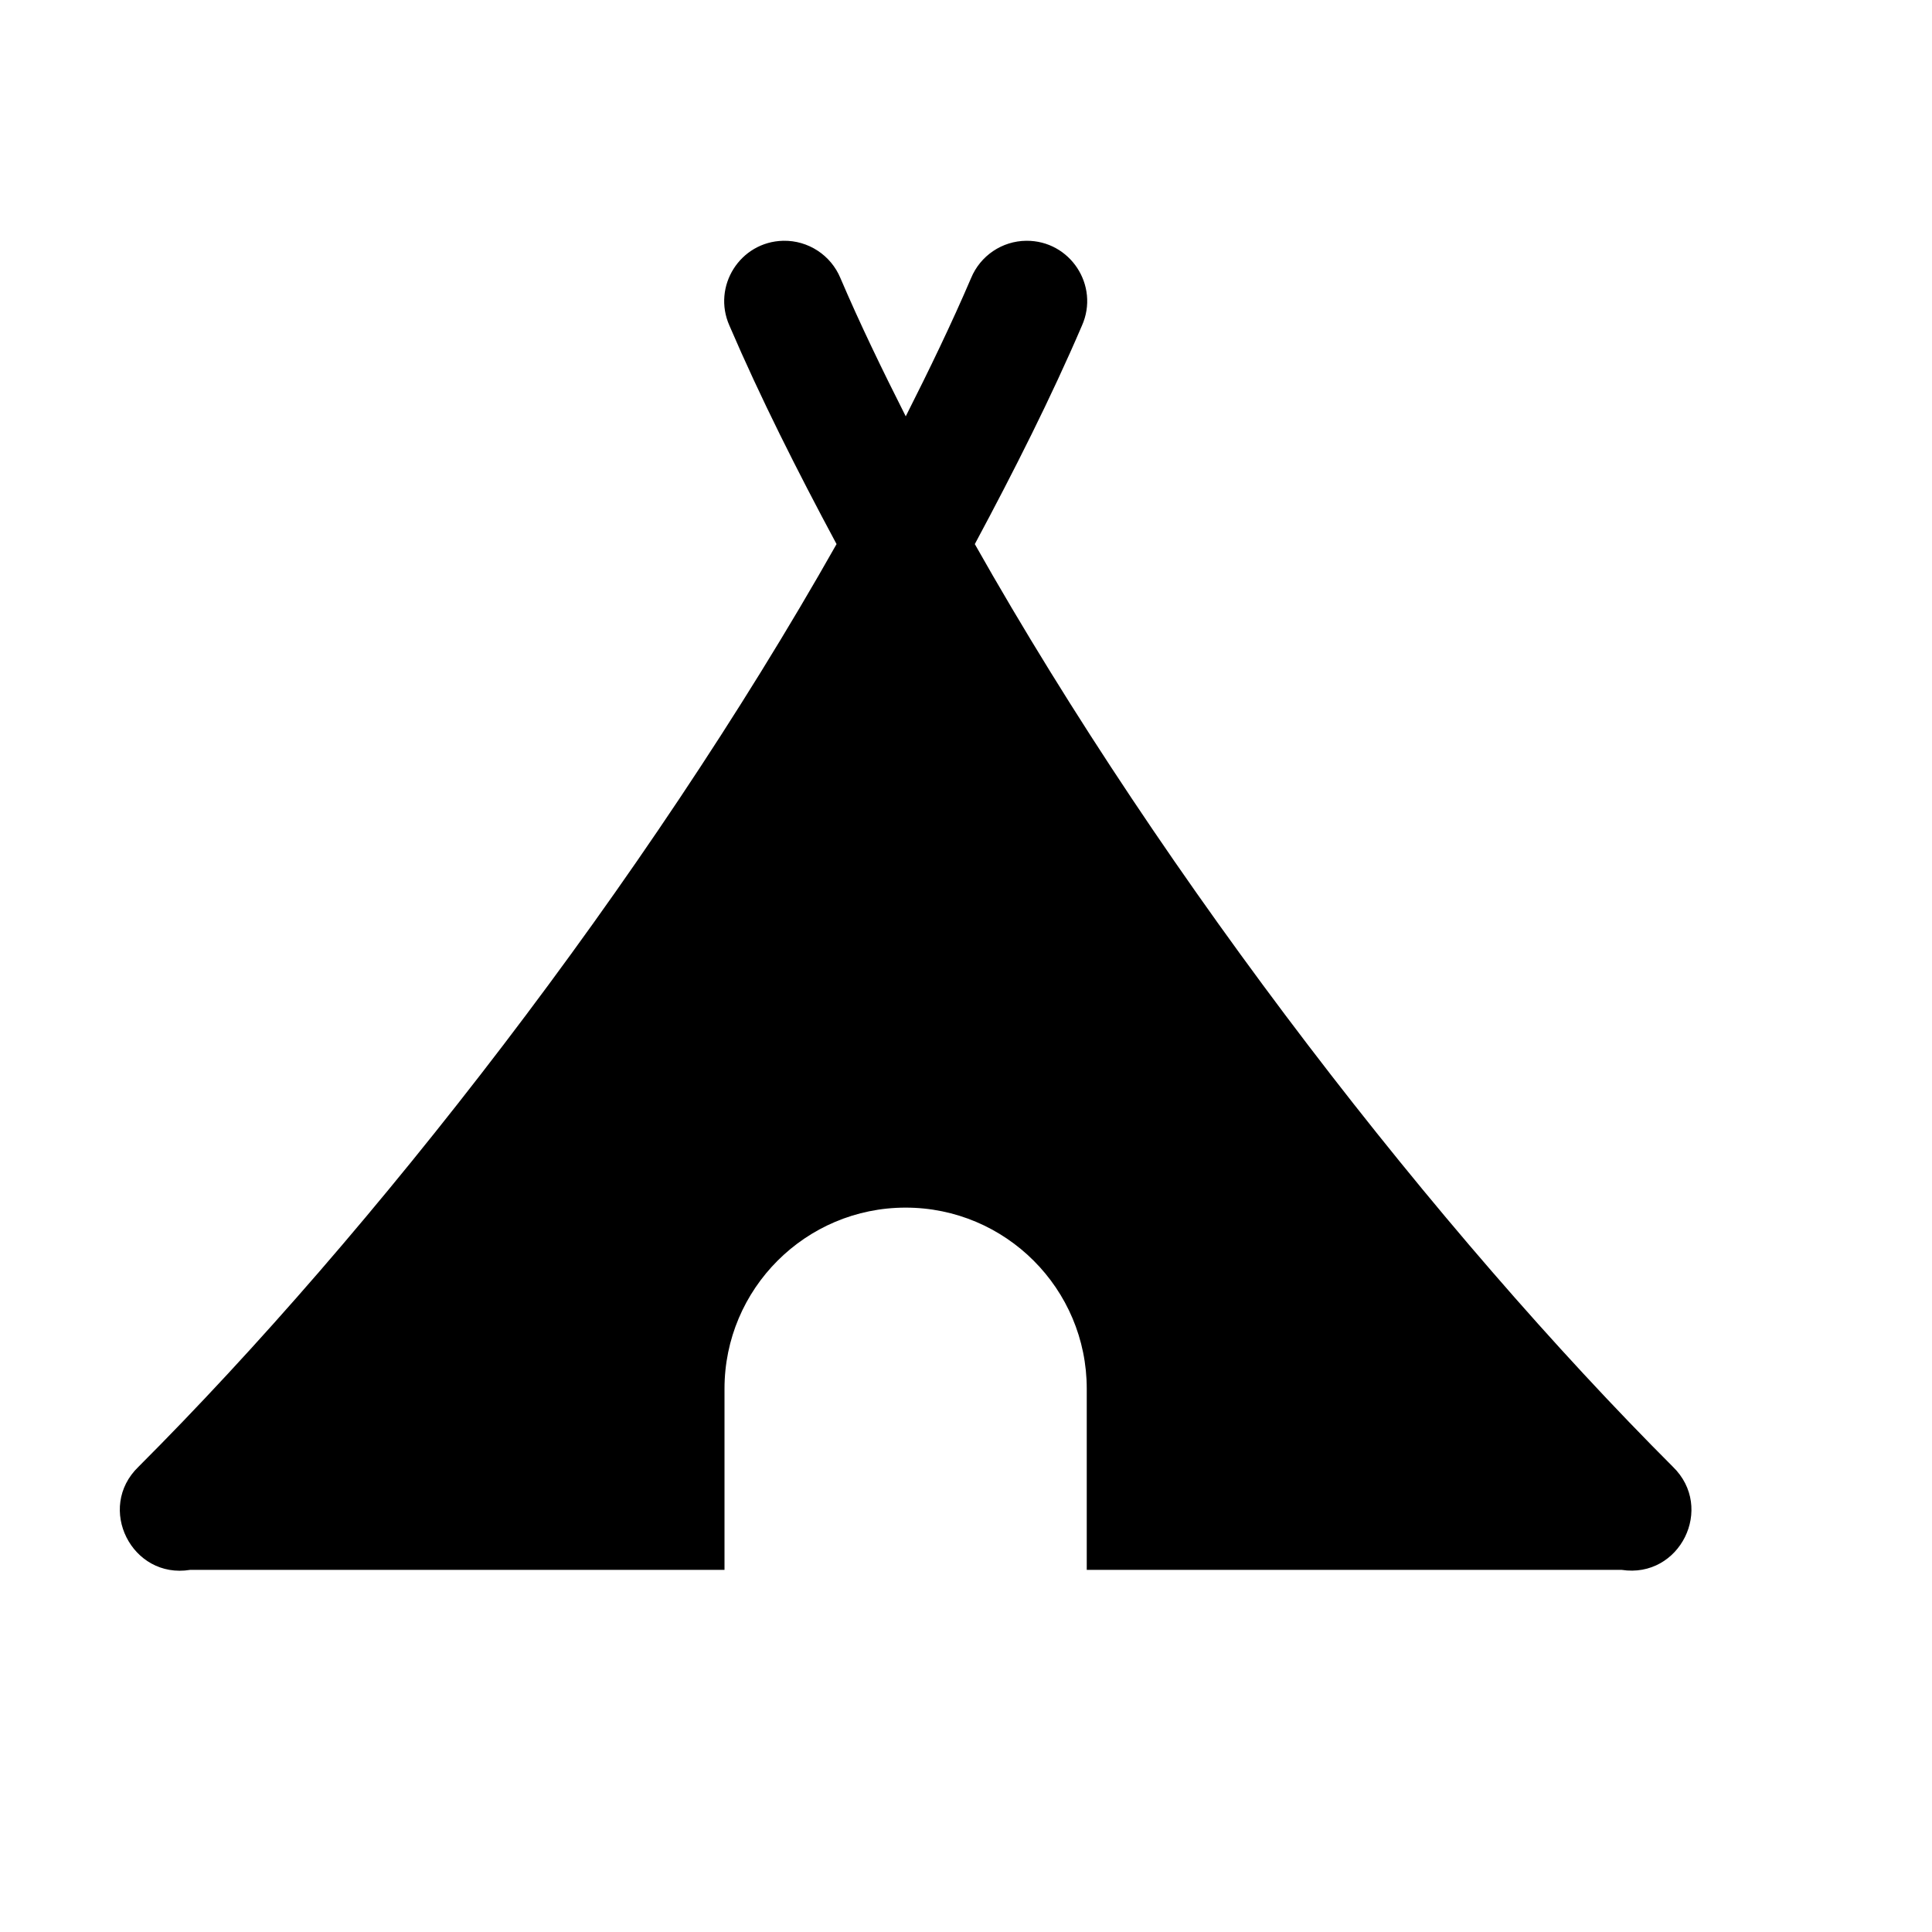 <?xml version="1.0" encoding="utf-8" ?>
<svg baseProfile="full" height="16" version="1.1" width="16" xmlns="http://www.w3.org/2000/svg" xmlns:ev="http://www.w3.org/2001/xml-events" xmlns:xlink="http://www.w3.org/1999/xlink"><defs /><path d="m 182.486,497.994 c -0.357,0.008 -0.59,0.377 -0.445,0.703 0.255,0.594 0.56,1.2 0.887,1.809 -1.587,2.809 -3.843,5.703 -5.781,7.641 -0.353,0.34 -0.056,0.933 0.428,0.854 H 182 v -1.5 c 0,-0.828 0.672,-1.5 1.5,-1.5 0.828,0 1.5,0.672 1.5,1.5 v 1.5 h 4.43 c 0.482,0.074 0.774,-0.514 0.424,-0.854 -1.938,-1.938 -4.195,-4.831 -5.781,-7.641 0.326,-0.608 0.632,-1.215 0.887,-1.809 0.148,-0.332 -0.097,-0.706 -0.461,-0.703 -0.2,0.002 -0.38,0.123 -0.457,0.309 -0.16,0.374 -0.346,0.759 -0.541,1.145 -0.195,-0.386 -0.381,-0.77 -0.541,-1.145 -0.079,-0.19 -0.267,-0.313 -0.473,-0.309 z" fill="#000" transform="translate(8.0,8.0) translate(-184.0,-504.0)" /></svg>